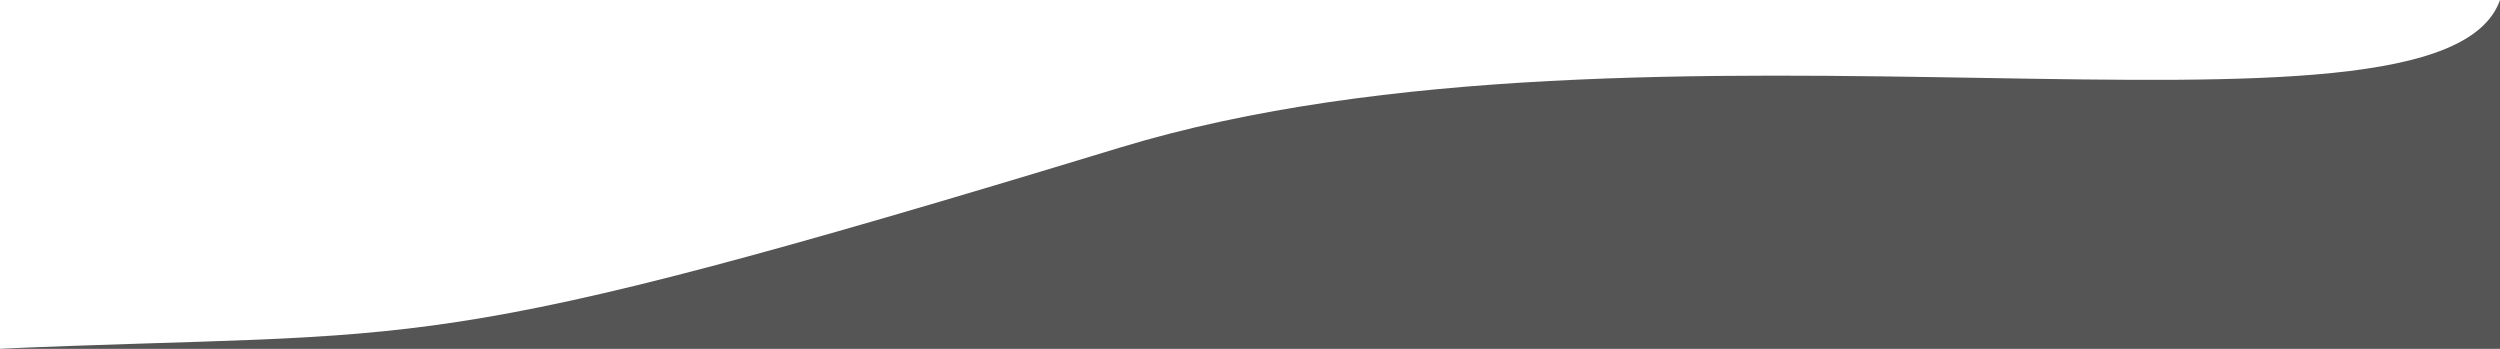 <svg width="1727" height="241" viewBox="0 0 1727 241" fill="none" xmlns="http://www.w3.org/2000/svg">
<path d="M773.5 102C285.5 250.5 302.5 227.833 -3 241L1727 241V0C1685.5 118.5 1137.76 -8.847 773.5 102Z" fill="#555555"/>
</svg>
